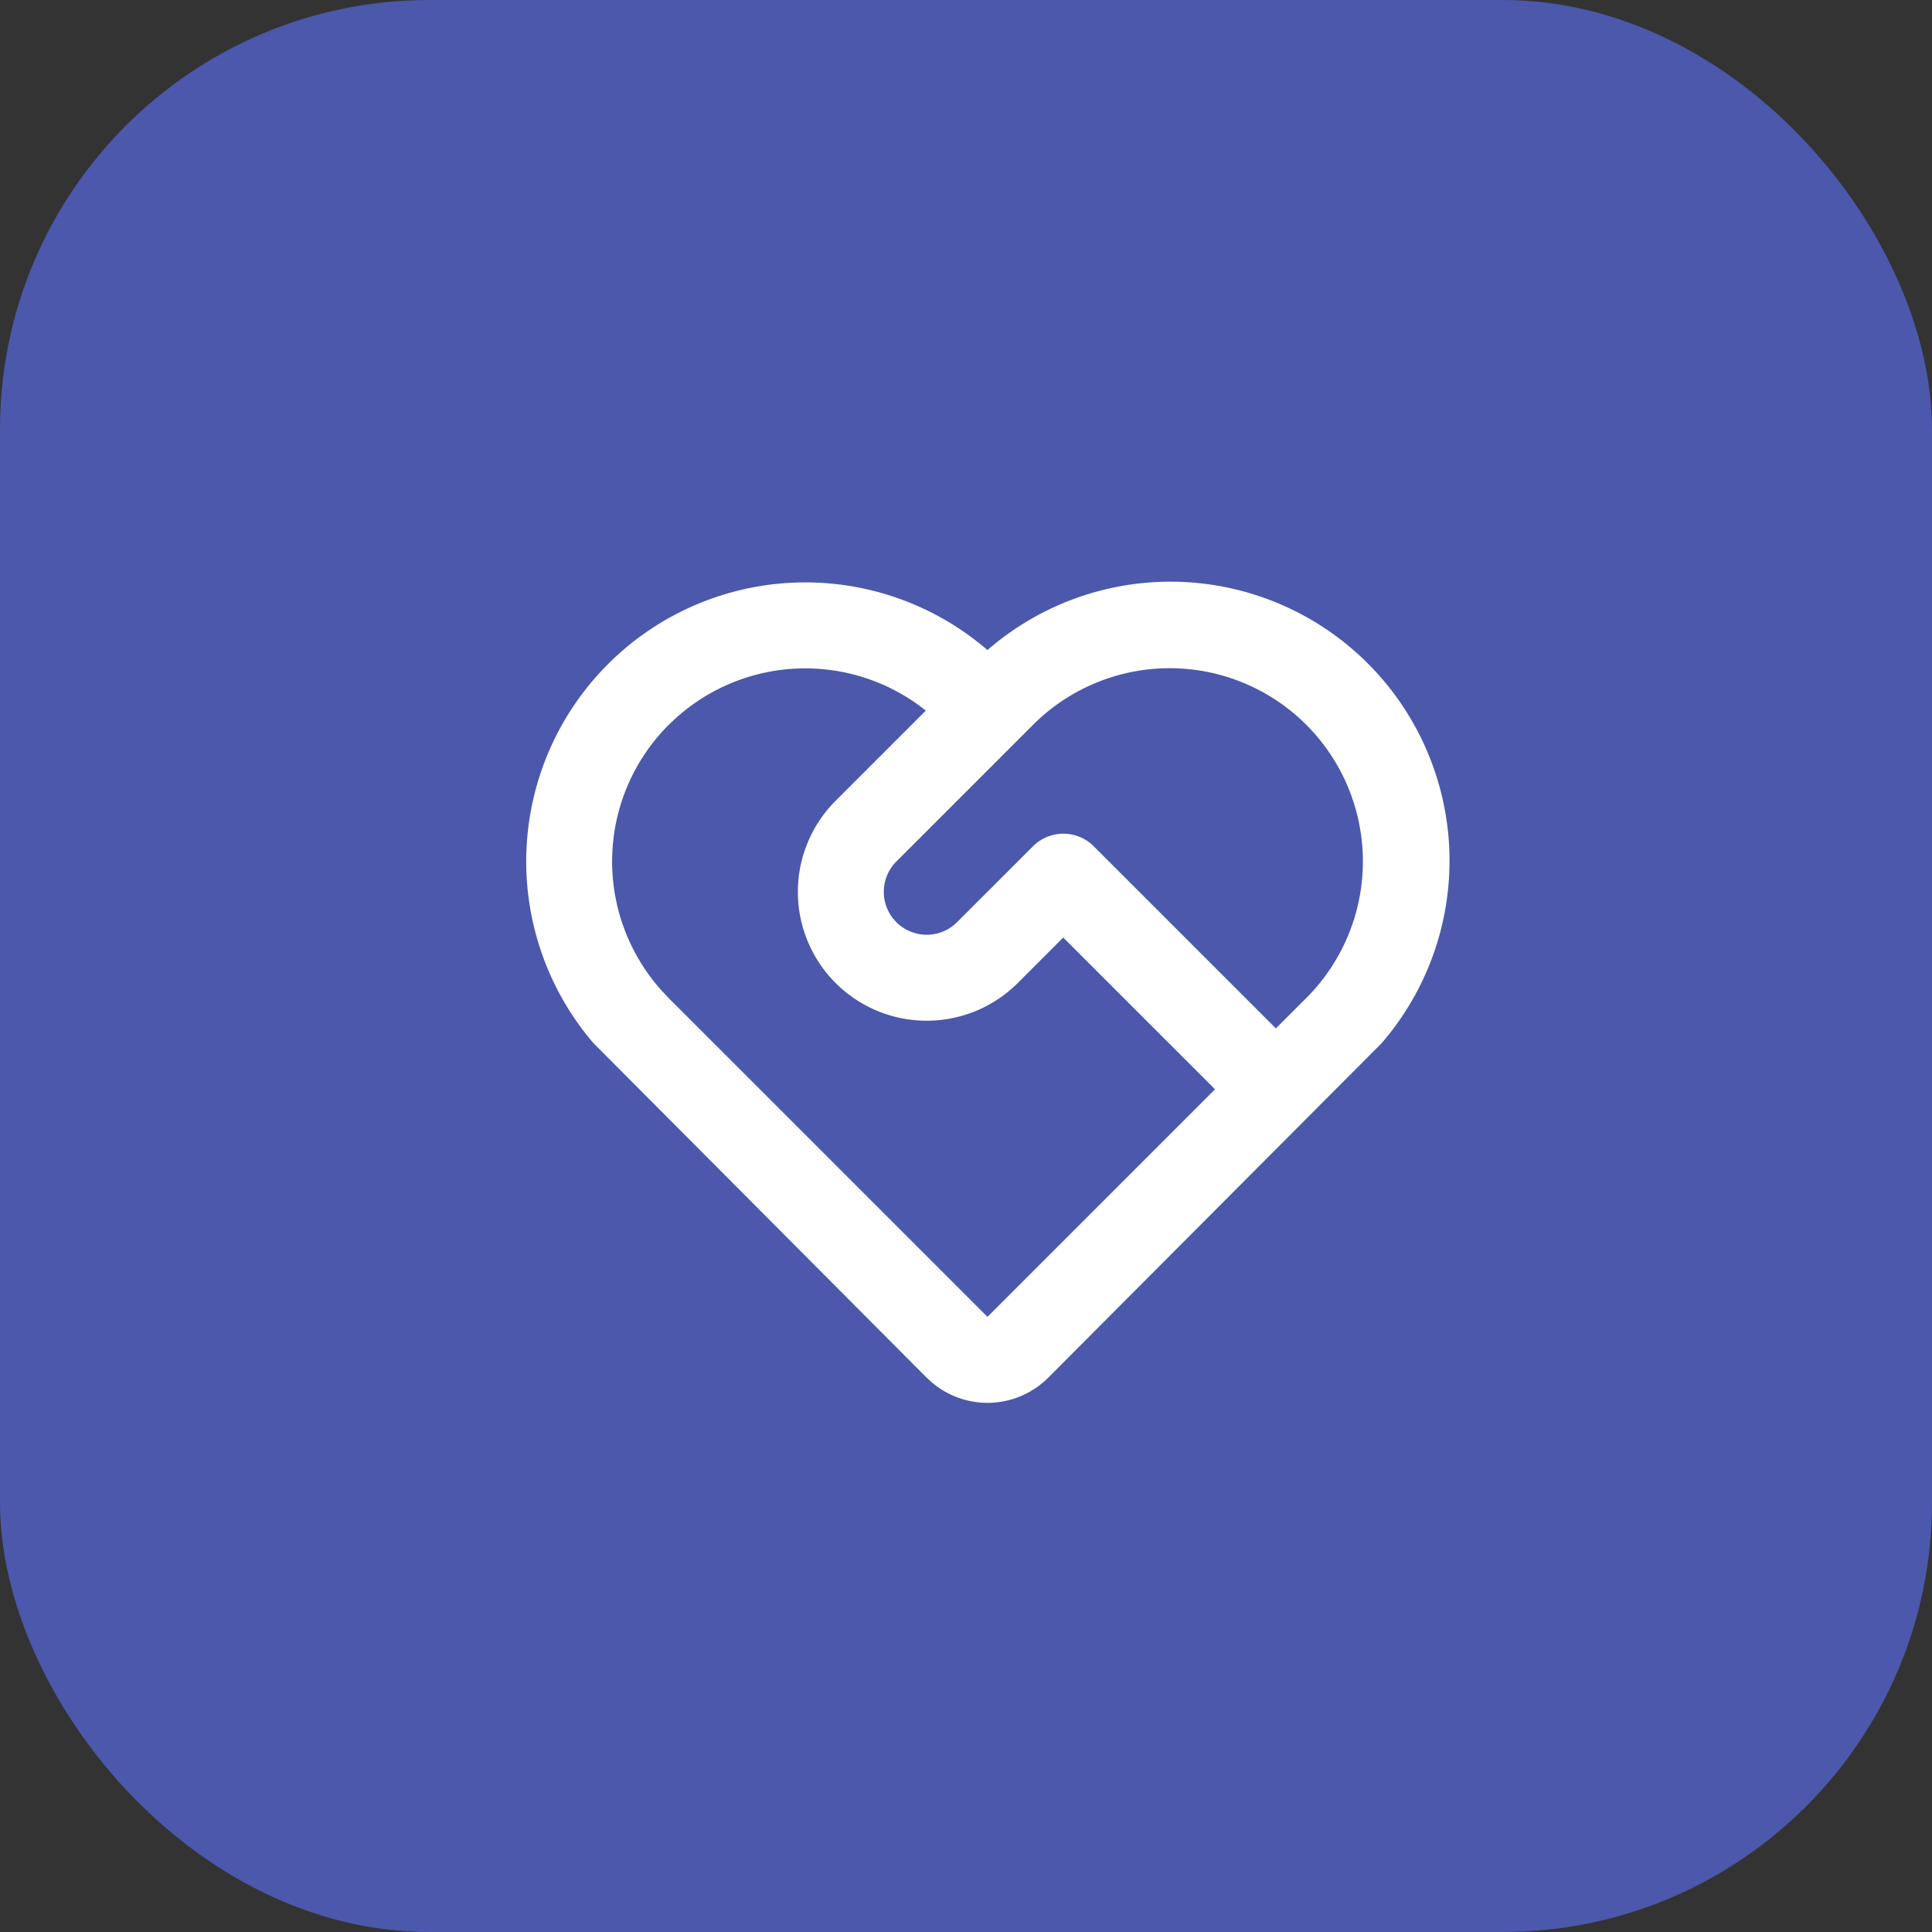 <svg xmlns="http://www.w3.org/2000/svg" width="45" height="45" viewBox="0 0 45 45">
  <rect x="0" y="0" width="45" height="45" fill="#333333" stroke="none"/>
  <g id="Group_7293" data-name="Group 7293" transform="translate(-18 -285)">
    <rect id="Rectangle_6" data-name="Rectangle 6" width="45" height="45" rx="10" transform="translate(18 285)" fill="#4b58ab"/>
    <g id="service-line_1_" data-name="service-line (1)" transform="translate(29 296)">
      <path id="Path_23286" data-name="Path 23286" d="M0,0H24V24H0Z" fill="none"/>
      <path id="Path_23287" data-name="Path 23287" d="M3.161,4.469A6.5,6.5,0,0,1,12,4.141,6.5,6.5,0,0,1,21.179,13.3l-7.765,7.79a2,2,0,0,1-2.719.1l-.11-.1L2.821,13.295a6.5,6.5,0,0,1,.34-8.826ZM4.575,5.883a4.5,4.5,0,0,0-.146,6.21l.146.154L12,19.672l5.3-5.3-3.535-3.535-1.06,1.06A3,3,0,0,1,8.464,7.651l2.1-2.1a4.5,4.5,0,0,0-5.837.189l-.154.146Zm8.486,2.828a1,1,0,0,1,1.414,0l4.242,4.242.708-.706a4.5,4.5,0,0,0-6.211-6.51l-.153.146L9.879,9.065A1,1,0,0,0,9.8,10.392l.078.087a1,1,0,0,0,1.327.078l.087-.078Z" fill="#fff"/>
    </g>
  </g>
</svg>
